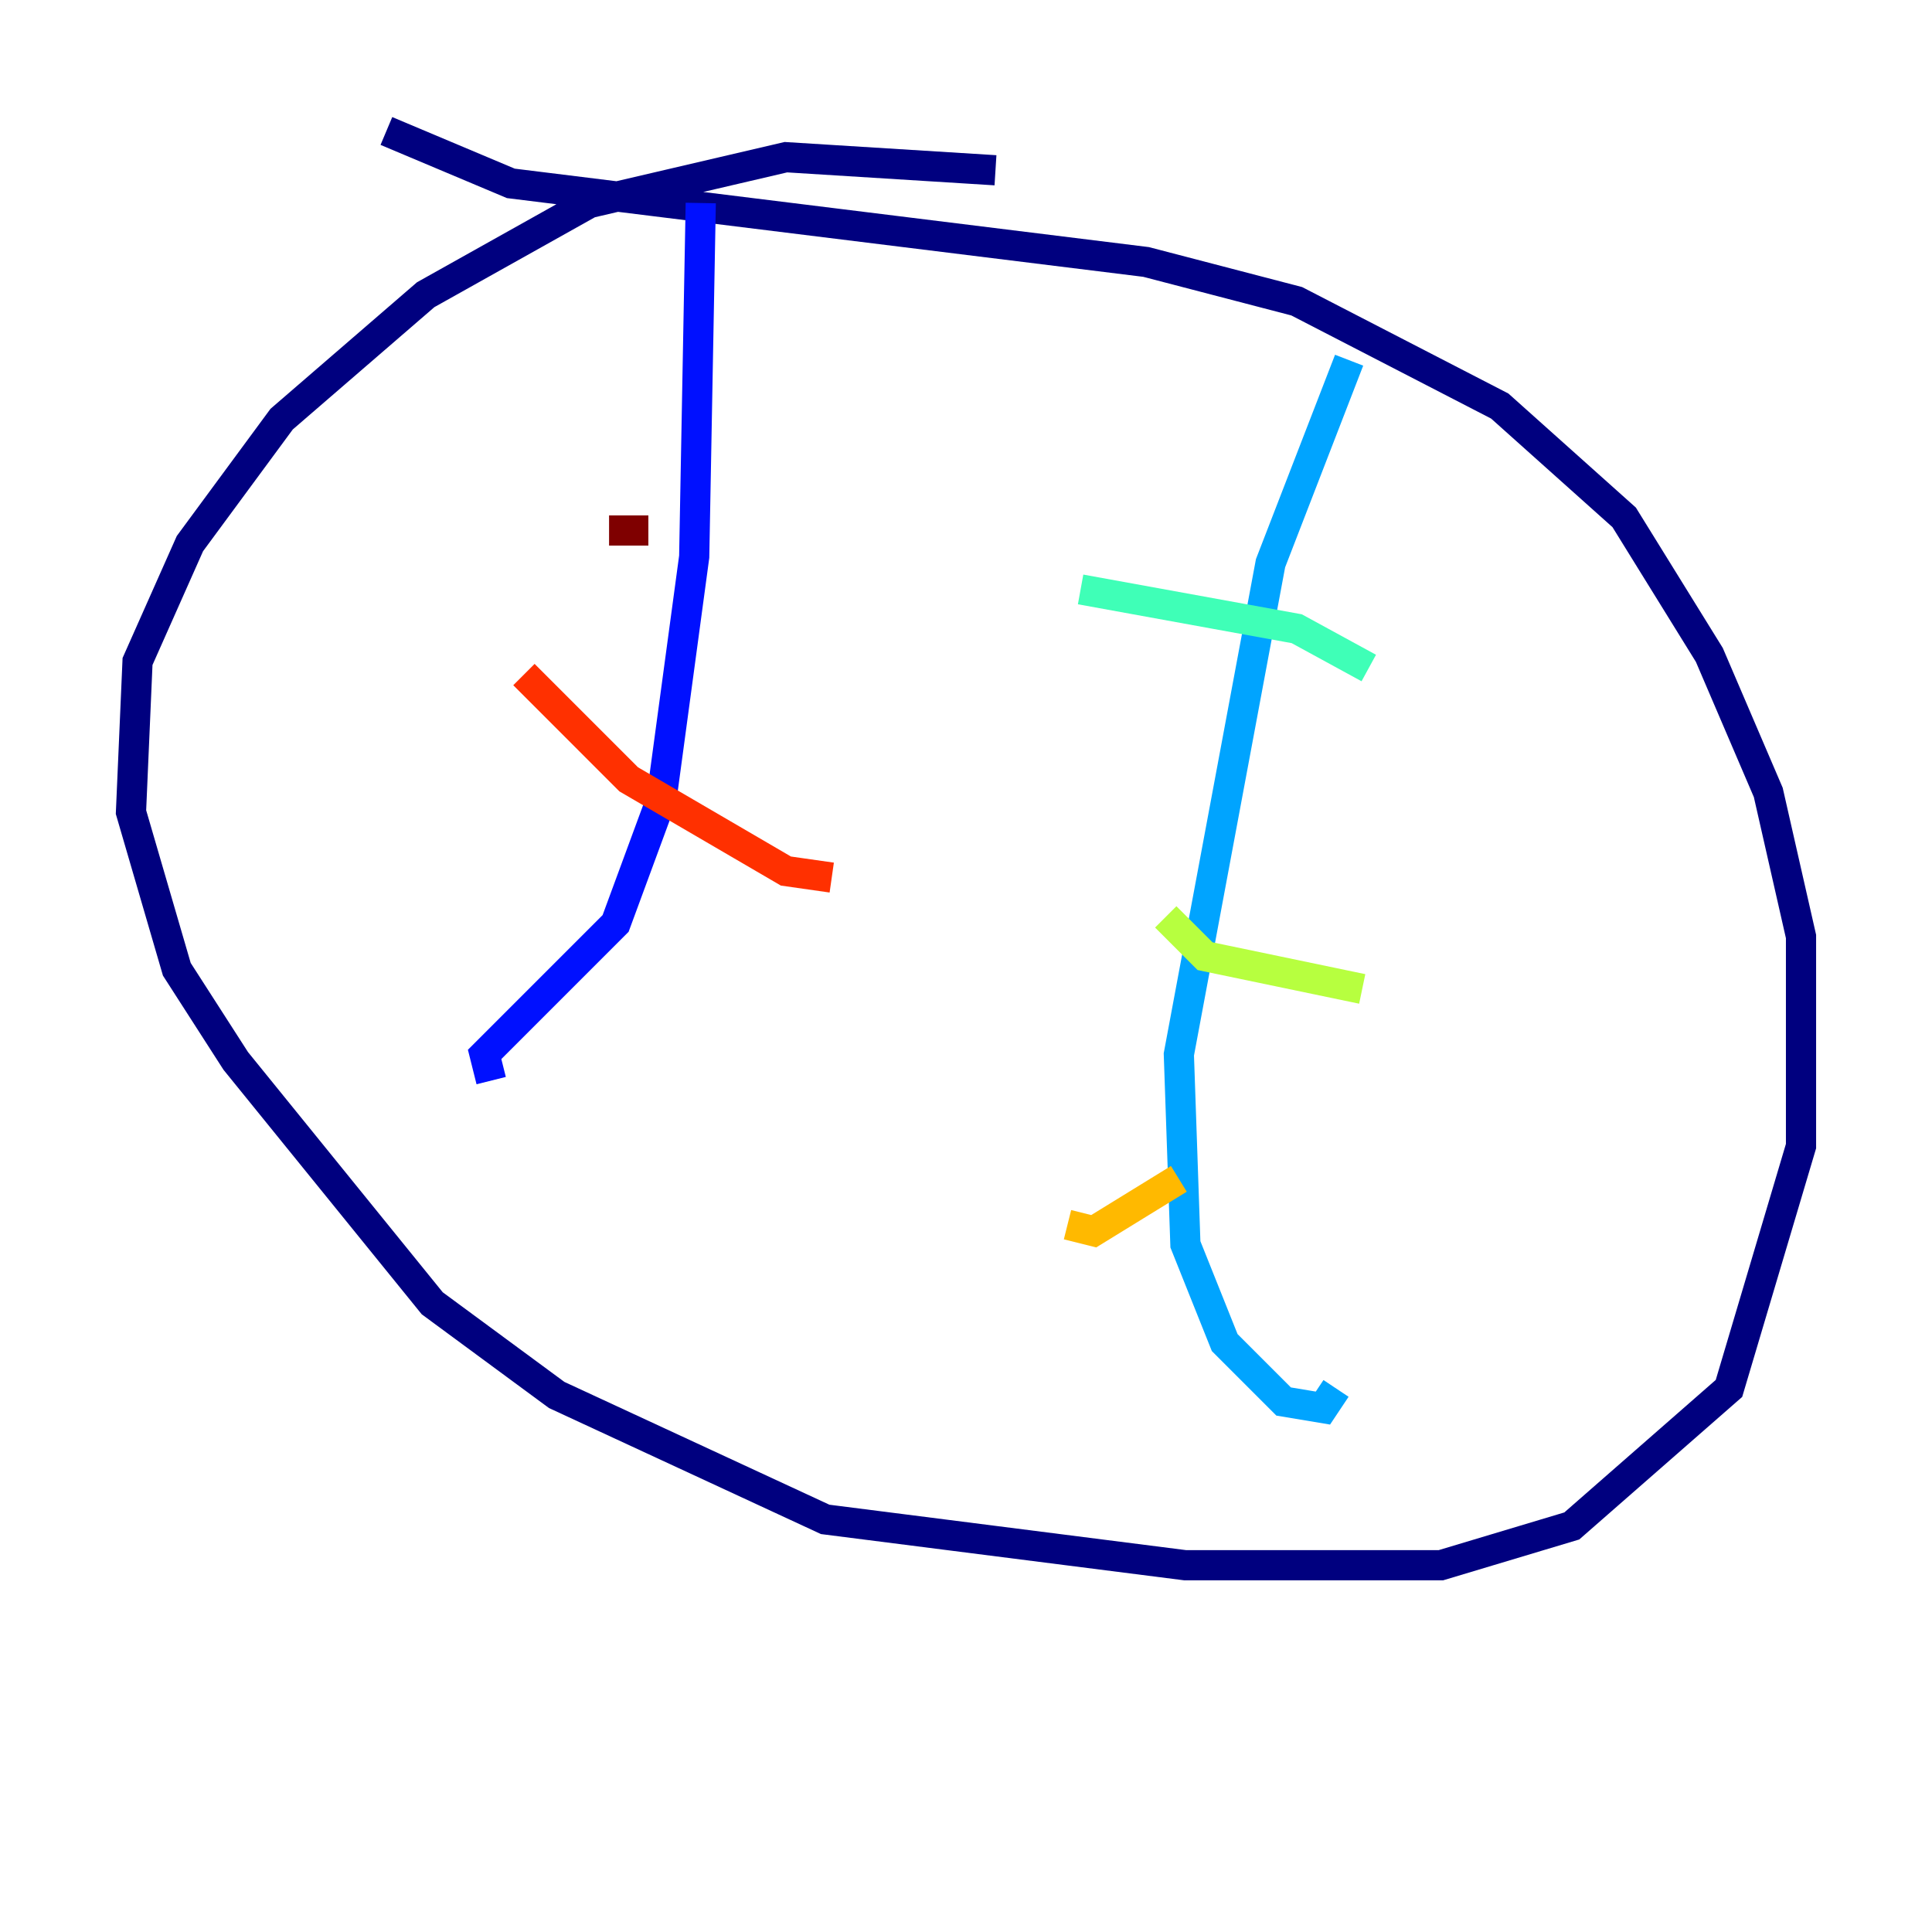 <?xml version="1.0" encoding="utf-8" ?>
<svg baseProfile="tiny" height="128" version="1.2" viewBox="0,0,128,128" width="128" xmlns="http://www.w3.org/2000/svg" xmlns:ev="http://www.w3.org/2001/xml-events" xmlns:xlink="http://www.w3.org/1999/xlink"><defs /><polyline fill="none" points="65.953,11.281 52.068,10.414 39.051,13.451 28.203,19.525 18.658,27.77 12.583,36.014 9.112,43.824 8.678,53.803 11.715,64.217 15.62,70.291 28.637,86.346 36.881,92.42 54.671,100.664 78.536,103.702 95.458,103.702 104.136,101.098 114.549,91.986 119.322,75.932 119.322,62.047 117.153,52.502 113.248,43.39 107.607,34.278 99.363,26.902 85.912,19.959 75.932,17.356 33.844,12.149 25.6,8.678" stroke="#00007f" stroke-width="2" /><polyline fill="none" points="46.427,13.451 45.993,36.881 43.824,52.936 40.786,61.18 32.108,69.858 32.542,71.593" stroke="#0010ff" stroke-width="2" /><polyline fill="none" points="89.383,23.864 84.176,37.315 78.102,69.858 78.536,82.441 81.139,88.949 85.044,92.854 87.647,93.288 88.515,91.986" stroke="#00a4ff" stroke-width="2" /><polyline fill="none" points="71.593,39.051 85.912,41.654 90.685,44.258" stroke="#3fffb7" stroke-width="2" /><polyline fill="none" points="77.234,60.746 79.837,63.349 90.251,65.519" stroke="#b7ff3f" stroke-width="2" /><polyline fill="none" points="78.102,78.102 72.461,81.573 70.725,81.139" stroke="#ffb900" stroke-width="2" /><polyline fill="none" points="34.712,44.691 41.654,51.634 52.068,57.709 55.105,58.142" stroke="#ff3000" stroke-width="2" /><polyline fill="none" points="40.352,35.146 42.956,35.146" stroke="#7f0000" stroke-width="2" /></svg>